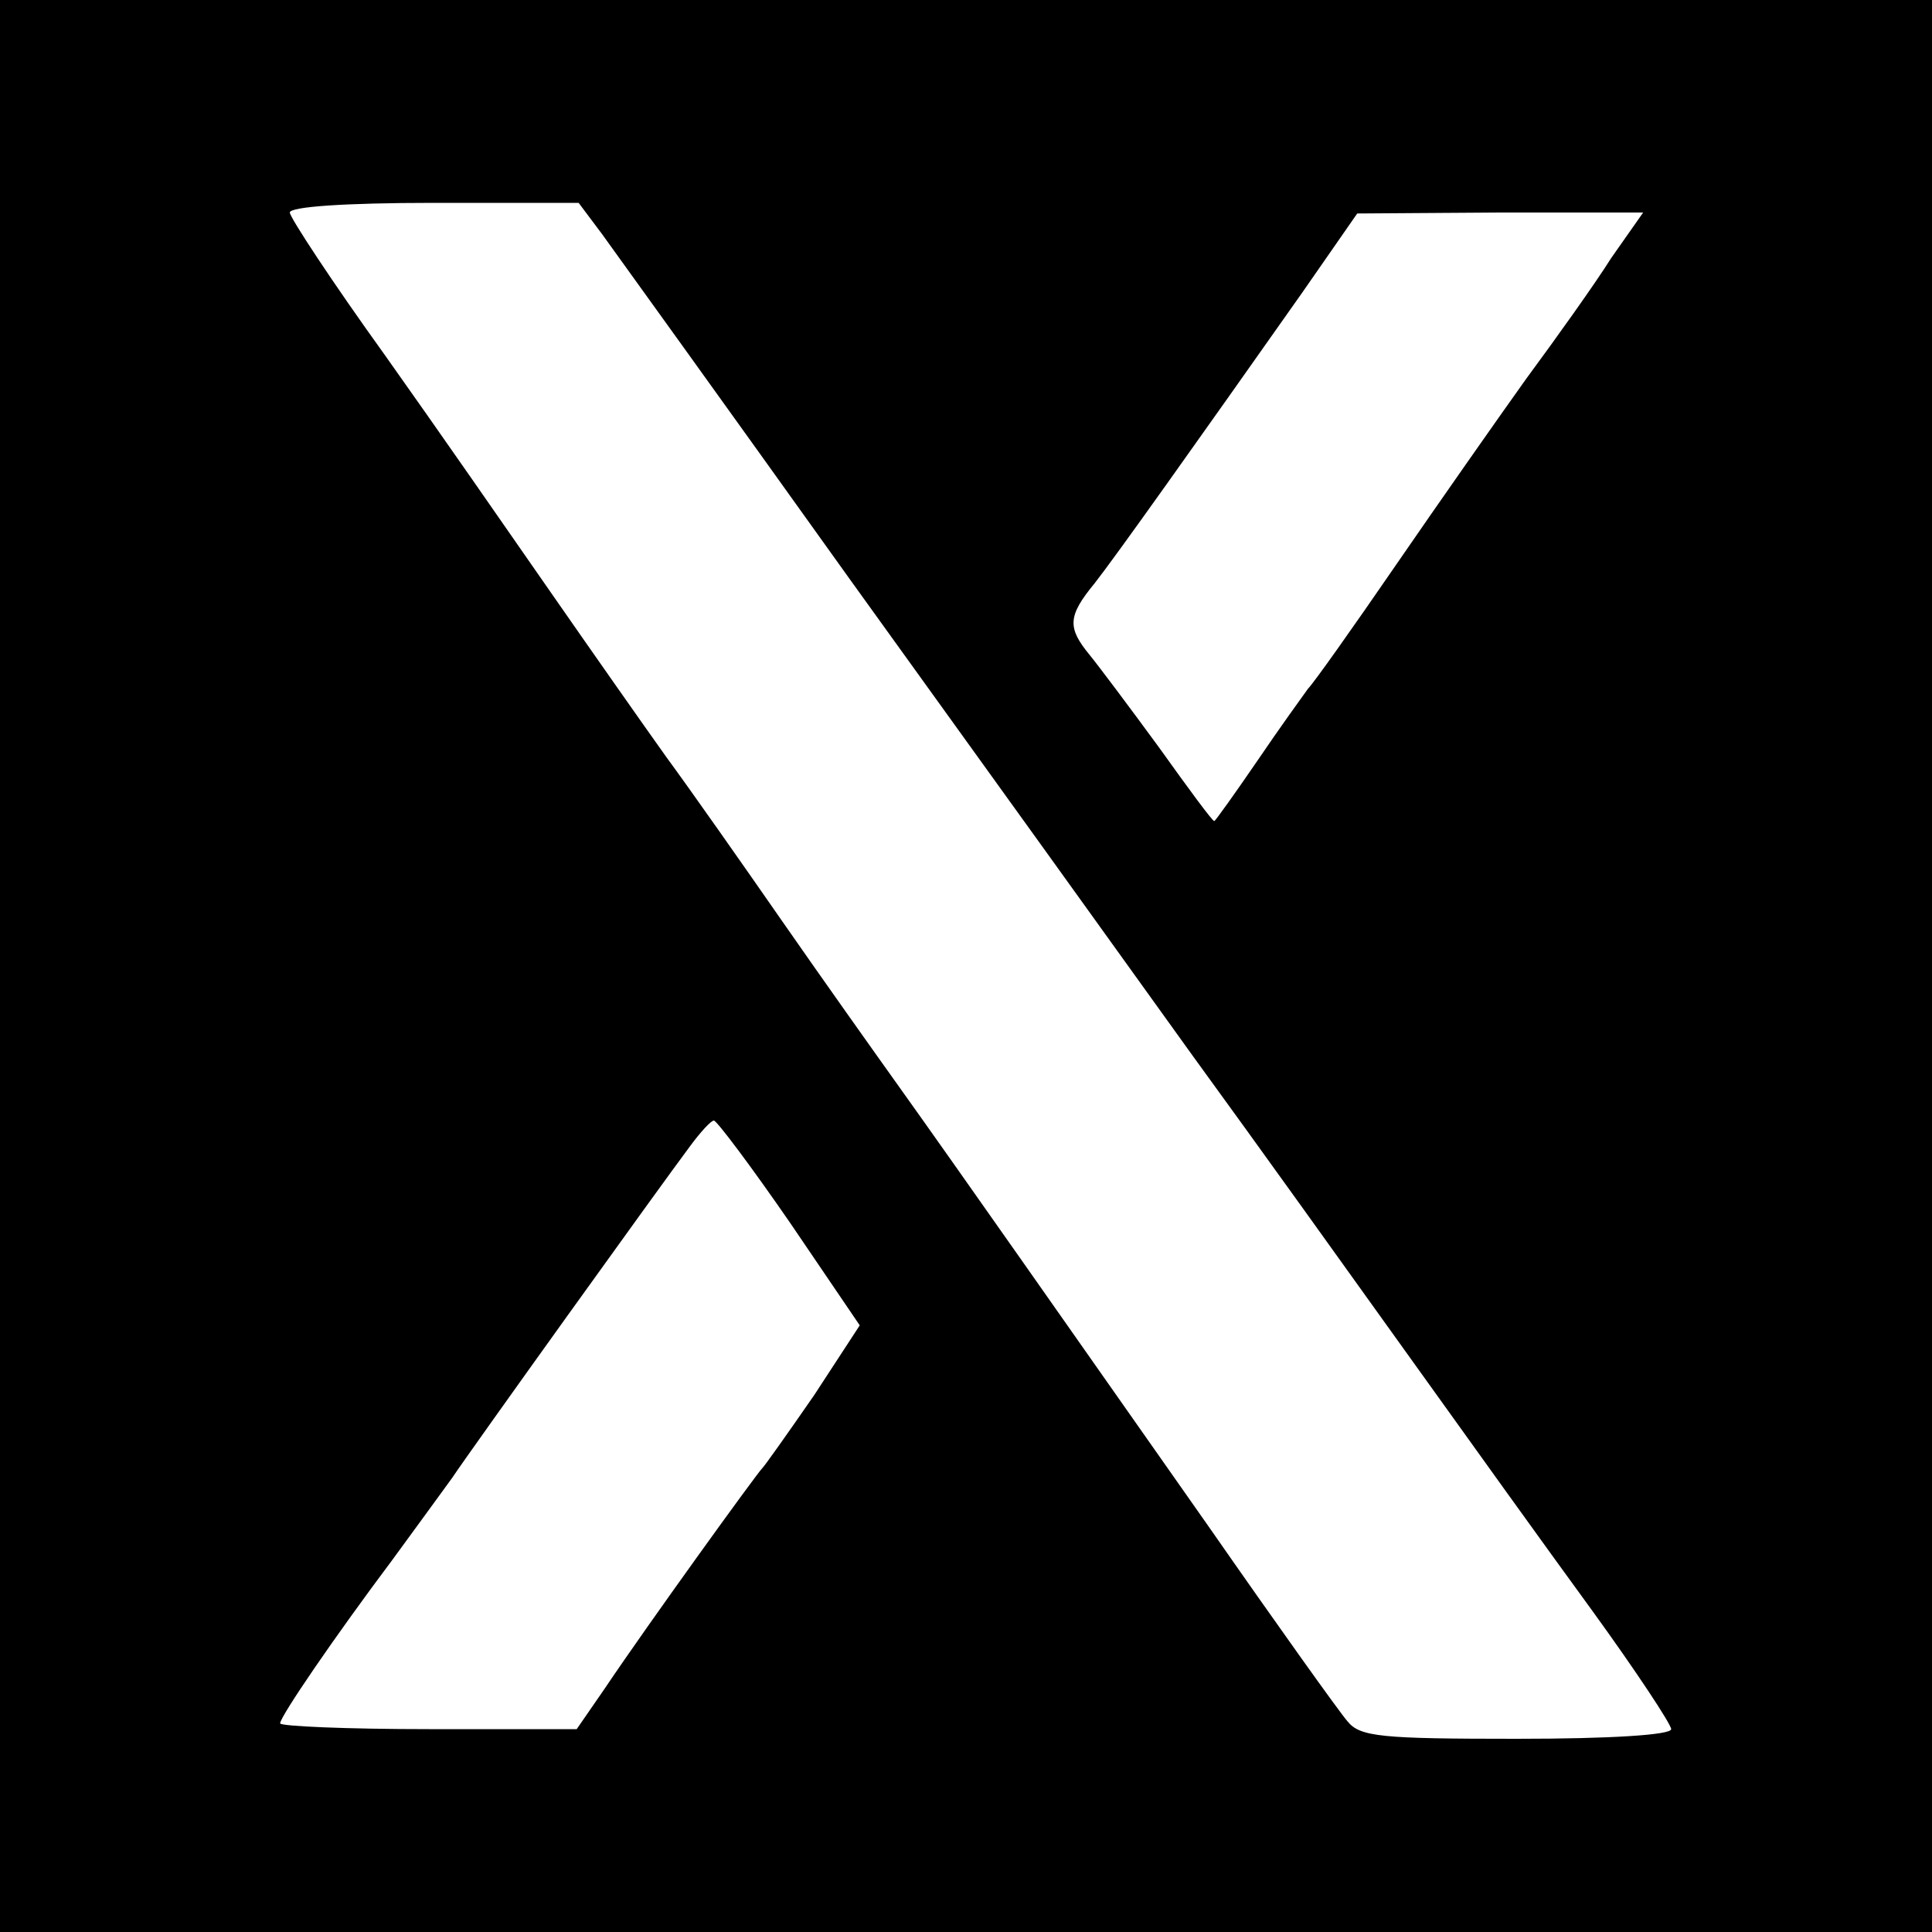 <?xml version="1.0" standalone="no"?>
<!DOCTYPE svg PUBLIC "-//W3C//DTD SVG 20010904//EN"
 "http://www.w3.org/TR/2001/REC-SVG-20010904/DTD/svg10.dtd">
<svg version="1.0" xmlns="http://www.w3.org/2000/svg"
 width="200pt" height="200pt" viewBox="0 0 200 200"
 preserveAspectRatio="xMidYMid meet">
<g transform="translate(0,200) scale(0.1,-0.1)"
fill="#000000" stroke="none">
<path d="M0 1000 l0 -1000 1000 0 1000 0 0 1000 0 1000 -1000 0 -1000 0 0
-1000z m623 758 c13 -18 129 -179 257 -358 129 -179 288 -400 354 -492 67 -92
168 -233 226 -314 58 -81 142 -198 188 -261 45 -62 82 -118 82 -123 0 -6 -63
-10 -160 -10 -140 0 -162 2 -175 18 -8 9 -73 100 -144 202 -149 212 -256 365
-321 456 -25 35 -79 111 -120 170 -41 59 -95 136 -120 170 -25 35 -79 112
-120 171 -41 59 -118 170 -172 246 -54 75 -98 142 -98 147 0 6 57 10 149 10
l150 0 24 -32z m1045 -25 c-17 -27 -57 -83 -88 -125 -30 -42 -91 -129 -135
-193 -44 -64 -85 -122 -91 -128 -5 -7 -29 -40 -52 -74 -24 -35 -44 -63 -45
-63 -2 0 -27 34 -57 76 -30 41 -63 85 -72 96 -23 28 -23 40 5 74 22 28 105
145 215 301 l57 82 148 1 148 0 -33 -47z m-850 -999 l72 -106 -47 -72 c-27
-39 -51 -73 -54 -76 -6 -6 -118 -161 -163 -228 l-29 -42 -153 0 c-85 0 -154 3
-154 6 0 7 56 89 116 169 24 33 52 71 62 85 20 30 216 303 246 343 11 15 22
27 25 27 3 0 39 -48 79 -106z"/>
</g>
</svg>
